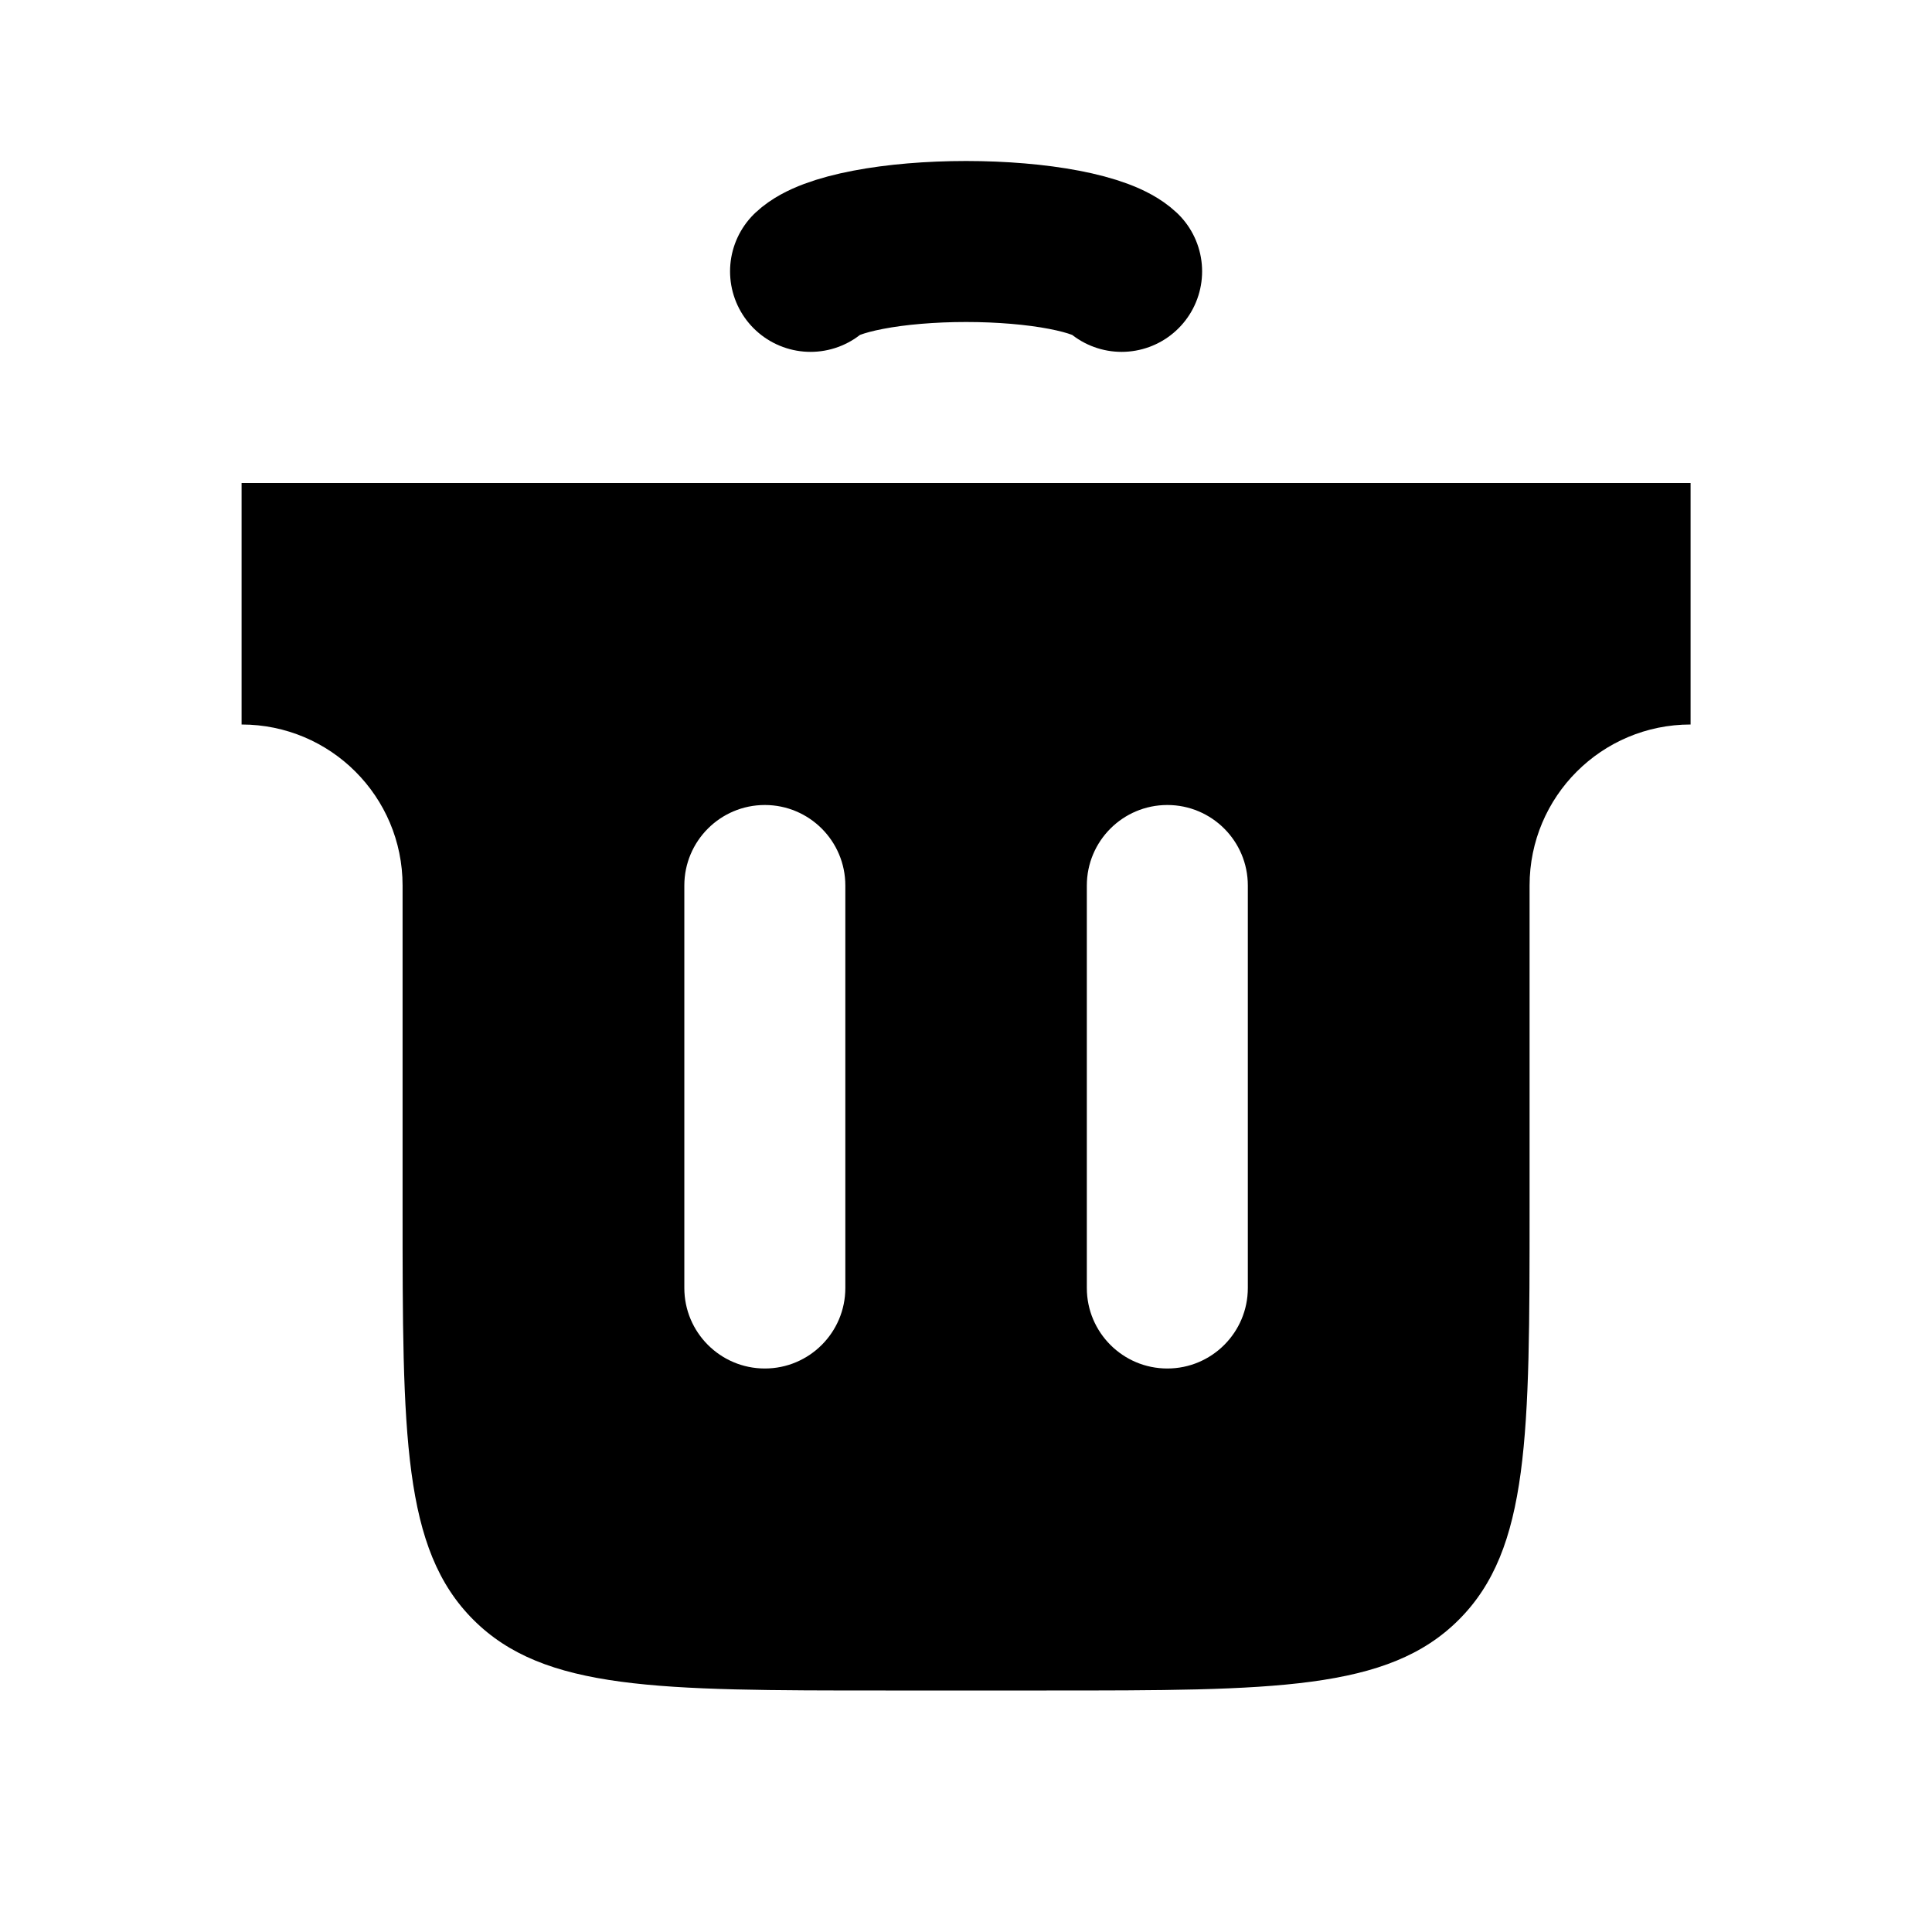 <svg width="24" height="24" viewBox="0 0 24 24" fill="none" xmlns="http://www.w3.org/2000/svg">
<path fill-rule="evenodd" clip-rule="evenodd" d="M21.001 6H3.001V9C4.106 9 5.001 9.895 5.001 11V15C5.001 17.828 5.001 19.243 5.88 20.121C6.758 21 8.173 21 11.001 21H13.001C15.829 21 17.244 21 18.122 20.121C19.001 19.243 19.001 17.828 19.001 15V11C19.001 9.895 19.896 9 21.001 9V6ZM10.501 11C10.501 10.448 10.053 10 9.501 10C8.949 10 8.501 10.448 8.501 11V16C8.501 16.552 8.949 17 9.501 17C10.053 17 10.501 16.552 10.501 16V11ZM15.501 11C15.501 10.448 15.053 10 14.501 10C13.949 10 13.501 10.448 13.501 11V16C13.501 16.552 13.949 17 14.501 17C15.053 17 15.501 16.552 15.501 16V11Z" fill="black"/>
<path d="M10.069 3.371C10.183 3.264 10.434 3.17 10.784 3.103C11.133 3.036 11.561 3 12.001 3C12.441 3 12.869 3.036 13.219 3.103C13.568 3.17 13.819 3.264 13.933 3.371" stroke="black" stroke-width="2" stroke-linecap="round"/>
</svg>
